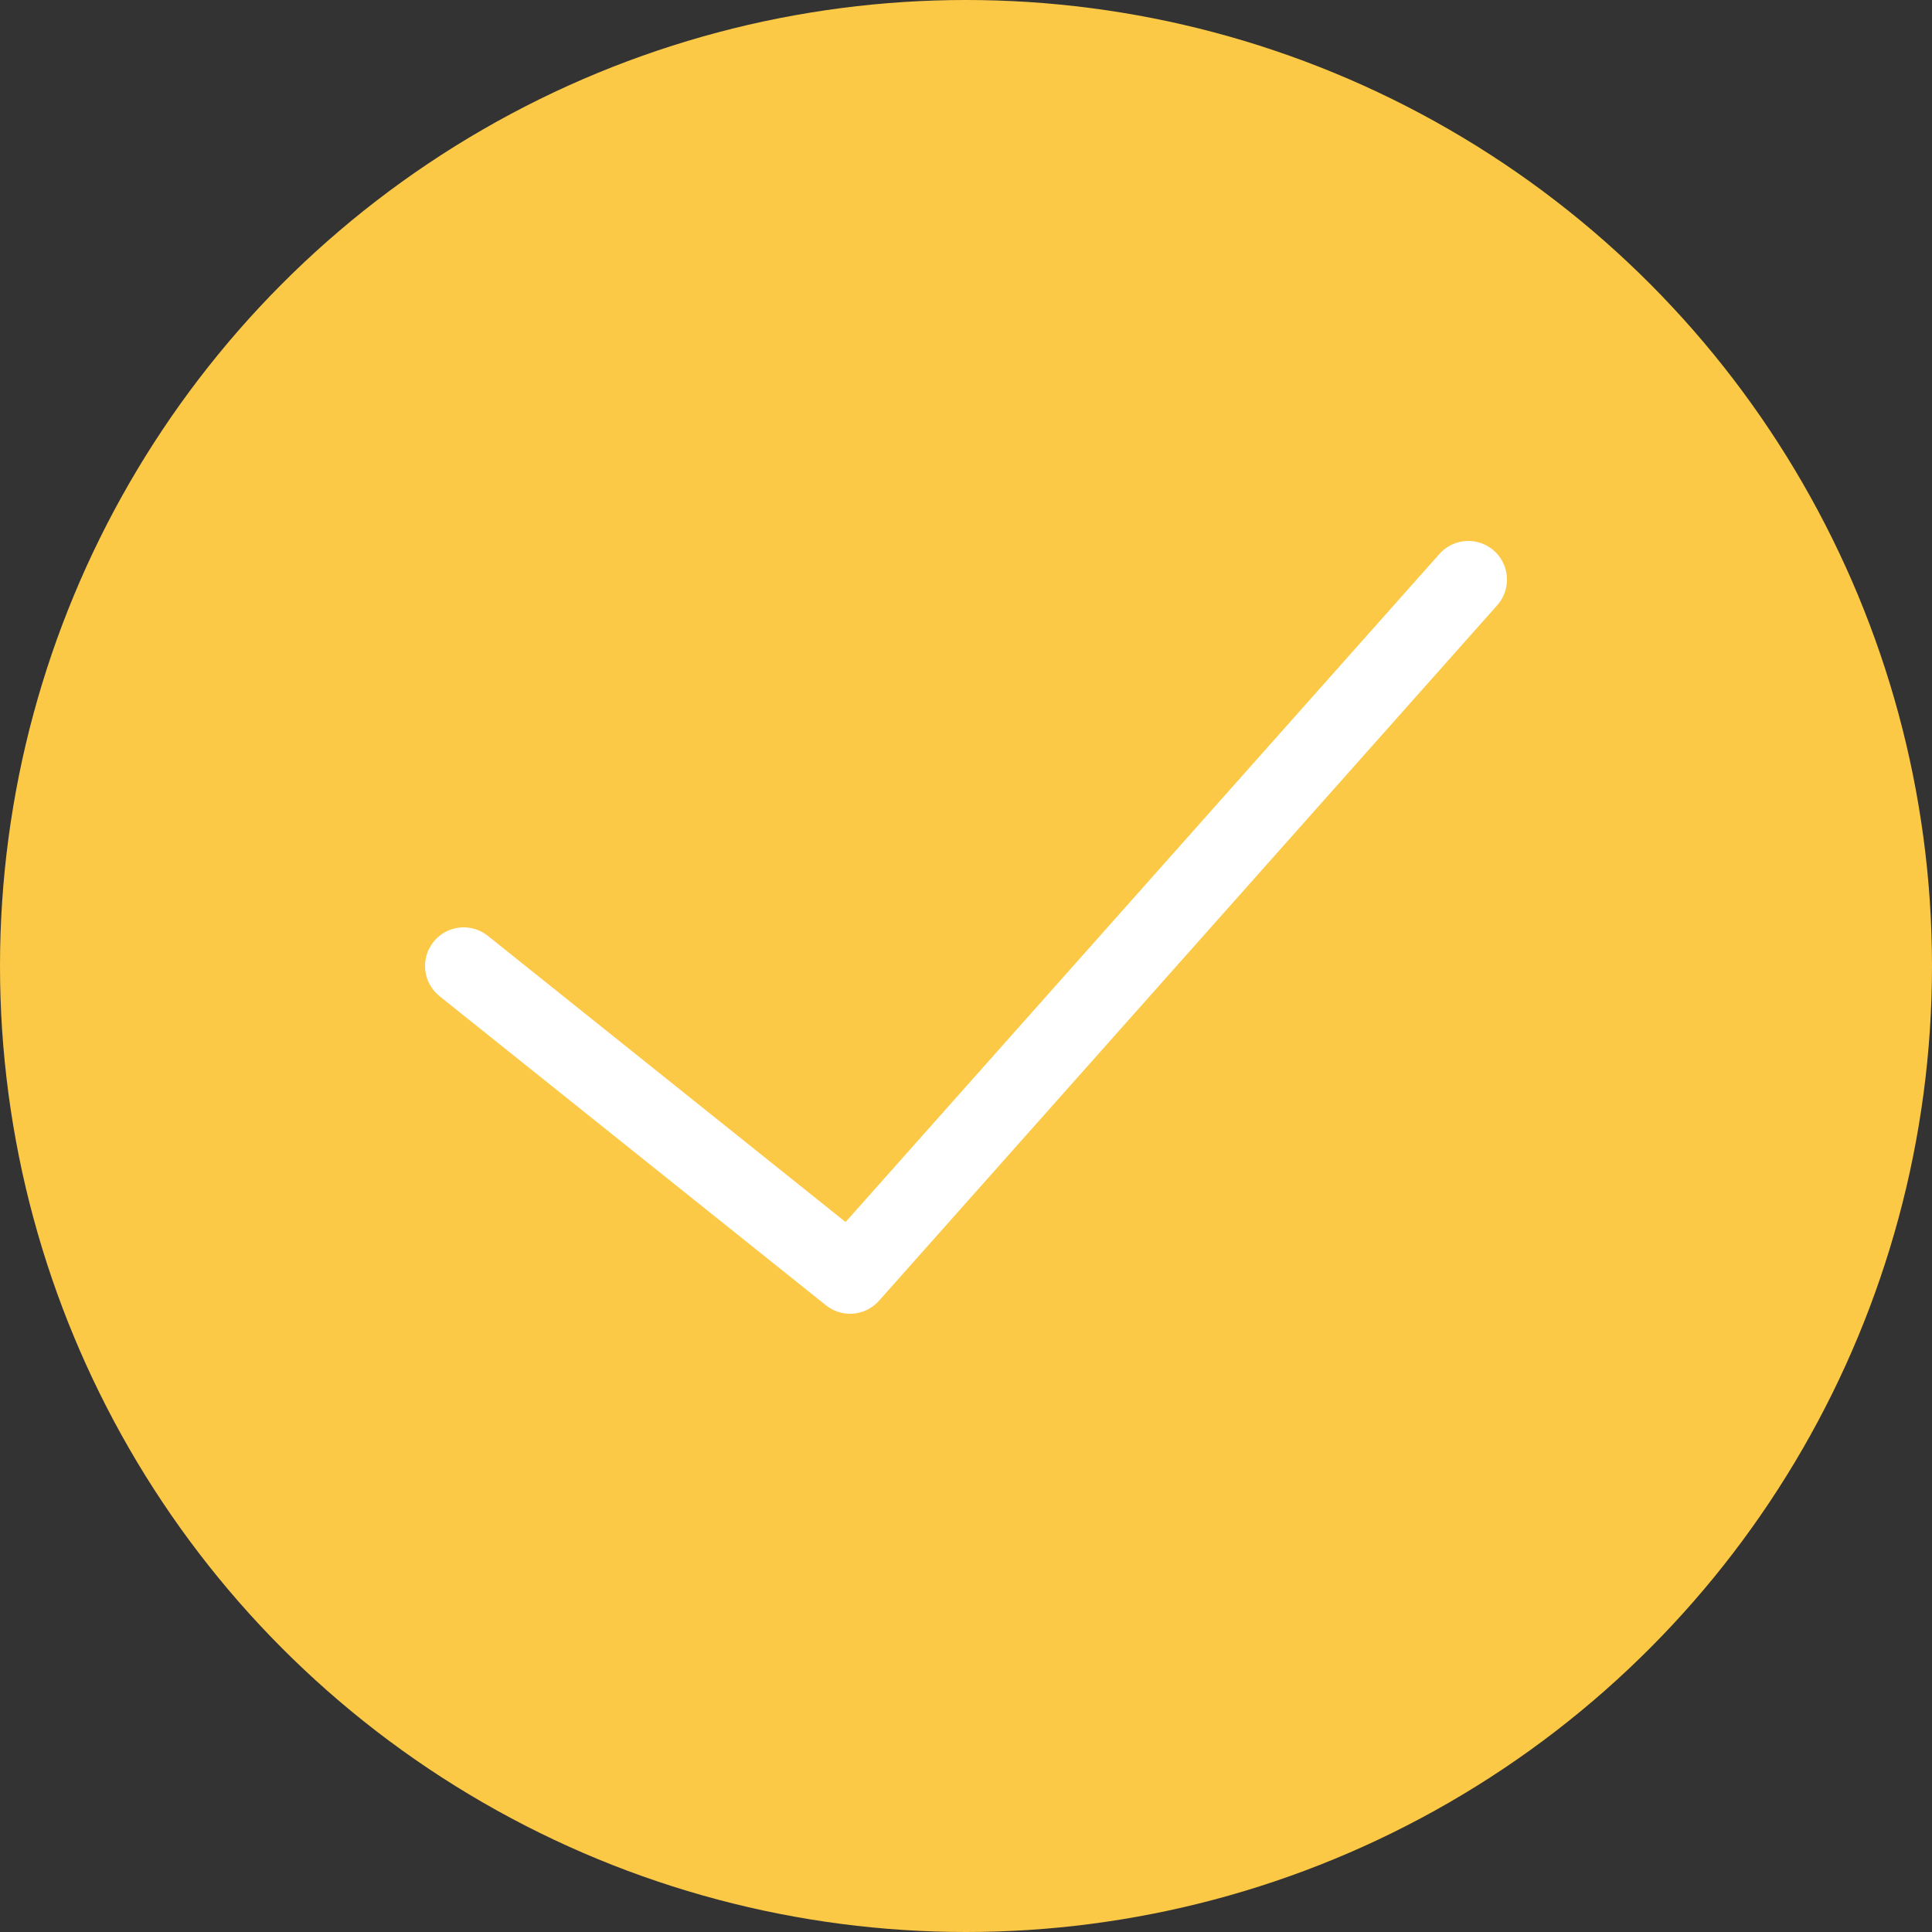<!-- icon666.com - MILLIONS OF FREE VECTOR ICONS --><svg version="1.1" id="Capa_1" xmlns="http://www.w3.org/2000/svg"
    xmlns:xlink="http://www.w3.org/1999/xlink" x="0px" y="0px" viewBox="0 0 50 50"
    style="enable-background:new 0 0 50 50;" xml:space="preserve">
    <rect x="0" y="0" width="50" height="50" fill="#333333" stroke="none"/>
    <circle style="fill: rgb(252, 201, 70);" cx="25" cy="25" r="25" fill="#25AE88"></circle>
    <polyline style="fill:none;stroke-width:2;stroke-linecap:round;stroke-linejoin:round;stroke-miterlimit:10;"
        points=" 38,15 22,33 12,25 " stroke="#FFFFFF"></polyline>
</svg>
